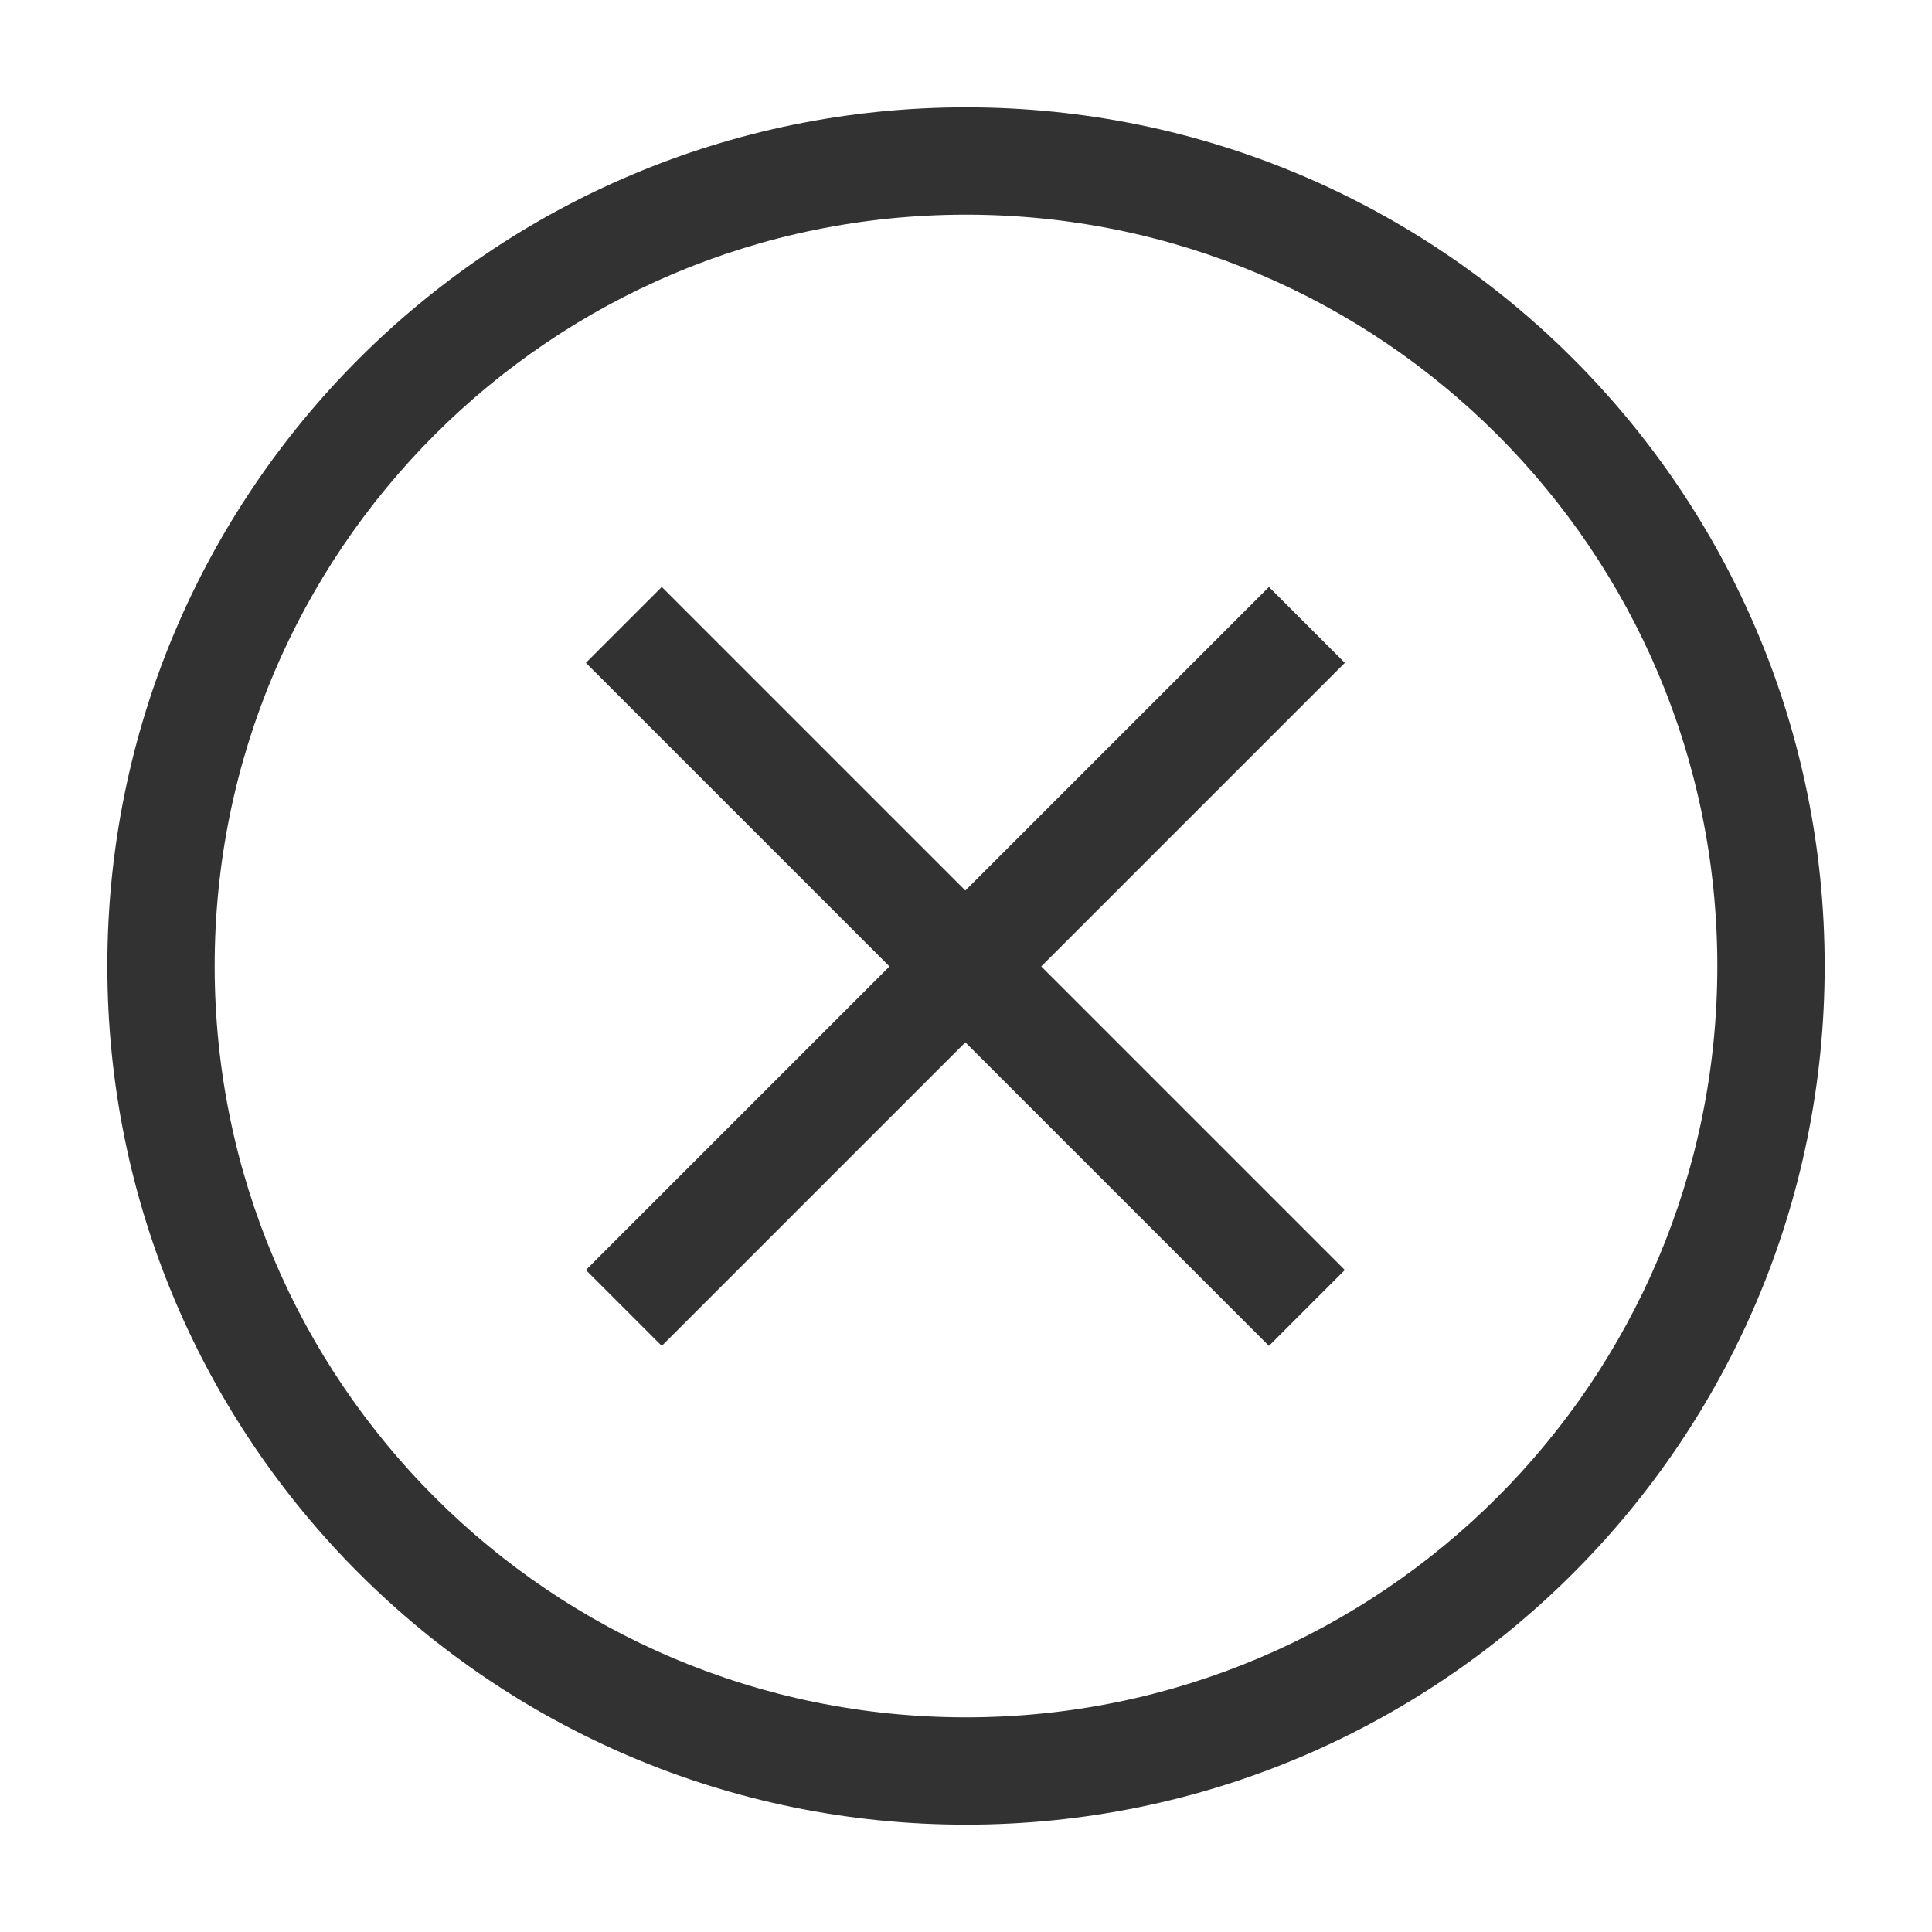 <svg width="1000" height="1000" xmlns="http://www.w3.org/2000/svg"><g fill="#323233" fill-rule="evenodd"><path d="M499.665 460.936l157.134-157.134 39.284 39.283L538.948 500.22l157.135 157.135-39.284 39.284-157.134-157.135L342.53 696.639l-39.284-39.284L460.381 500.22 303.246 343.085l39.284-39.283z"/><path d="M500 888.889c214.777 0 388.889-174.112 388.889-388.889 0-214.777-174.112-388.889-388.889-388.889-214.777 0-388.889 174.112-388.889 388.889 0 214.777 174.112 388.889 388.889 388.889zm0 55.555C254.54 944.444 55.556 745.46 55.556 500S254.54 55.556 500 55.556 944.444 254.54 944.444 500 745.46 944.444 500 944.444z" fill-rule="nonzero"/></g></svg>